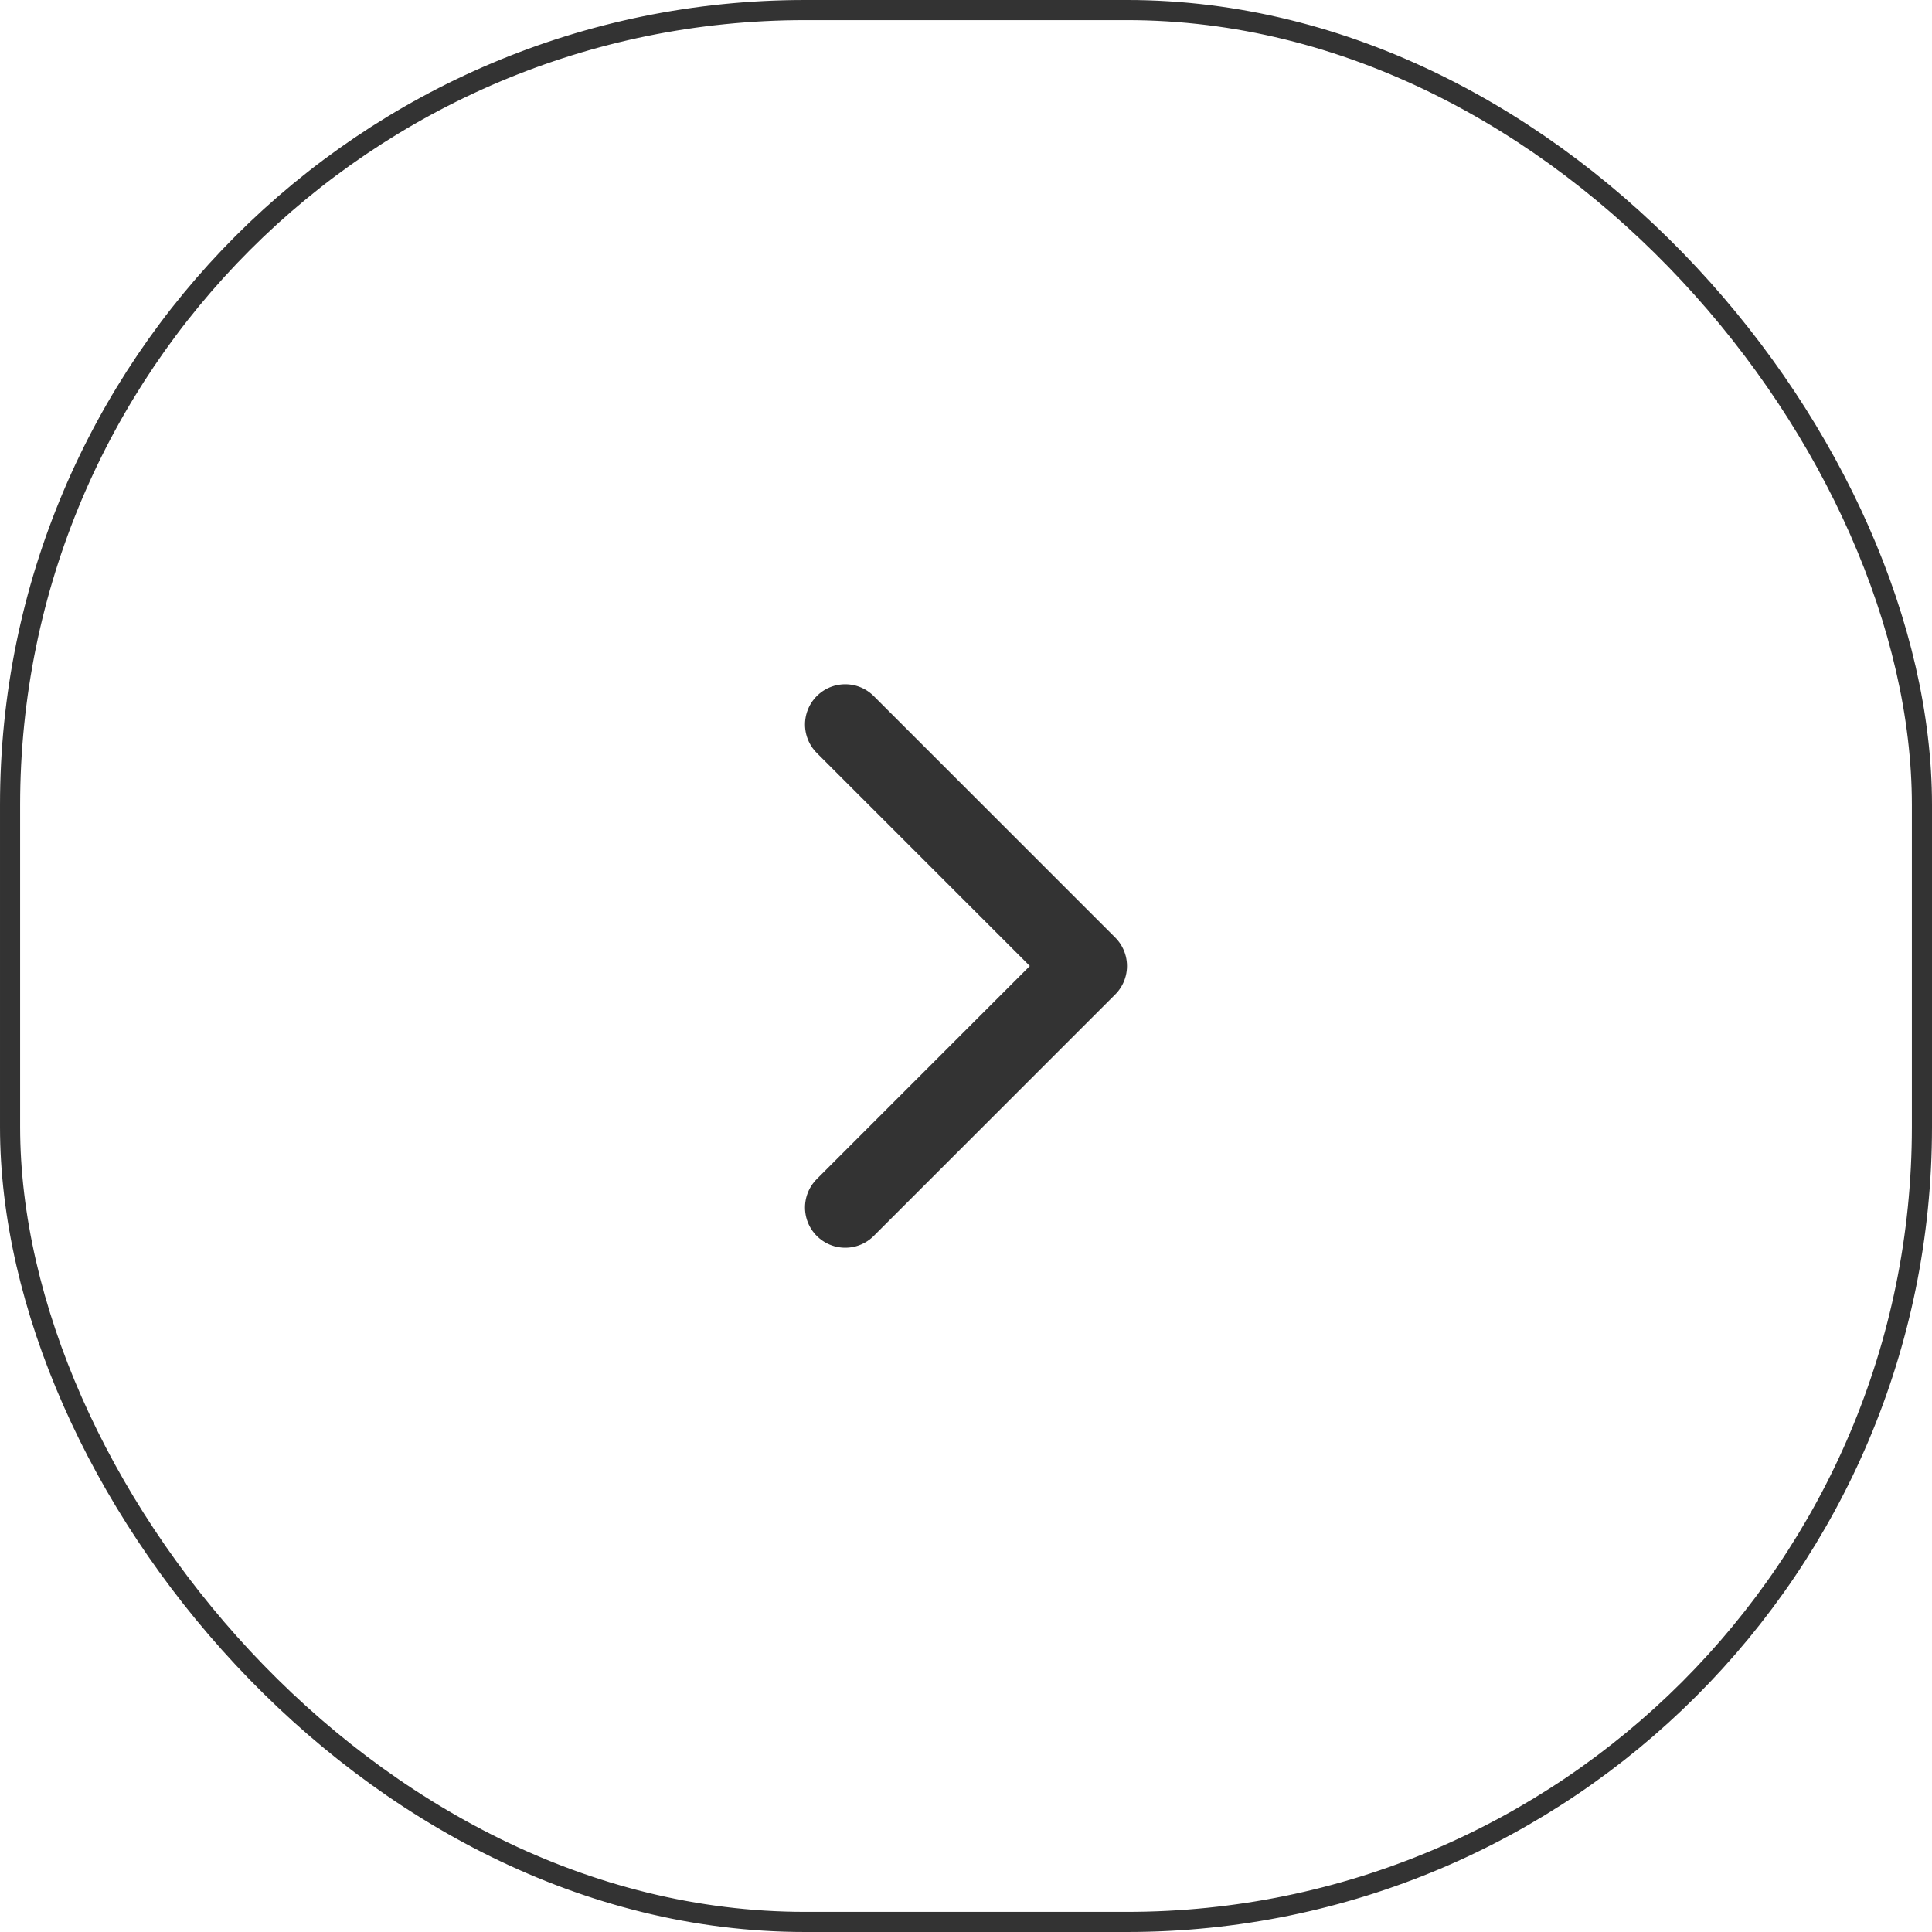 <svg width="48" height="48" viewBox="0 0 48 48" fill="none" xmlns="http://www.w3.org/2000/svg">
<rect x="0.25" y="0.25" width="47.5" height="47.5" rx="19.75" stroke="black" stroke-opacity="0.8" stroke-width="0.5"/>
<path d="M21 18L27 24L21 30" stroke="black" stroke-opacity="0.8" stroke-width="2" stroke-linecap="round" stroke-linejoin="round"/>
</svg>
